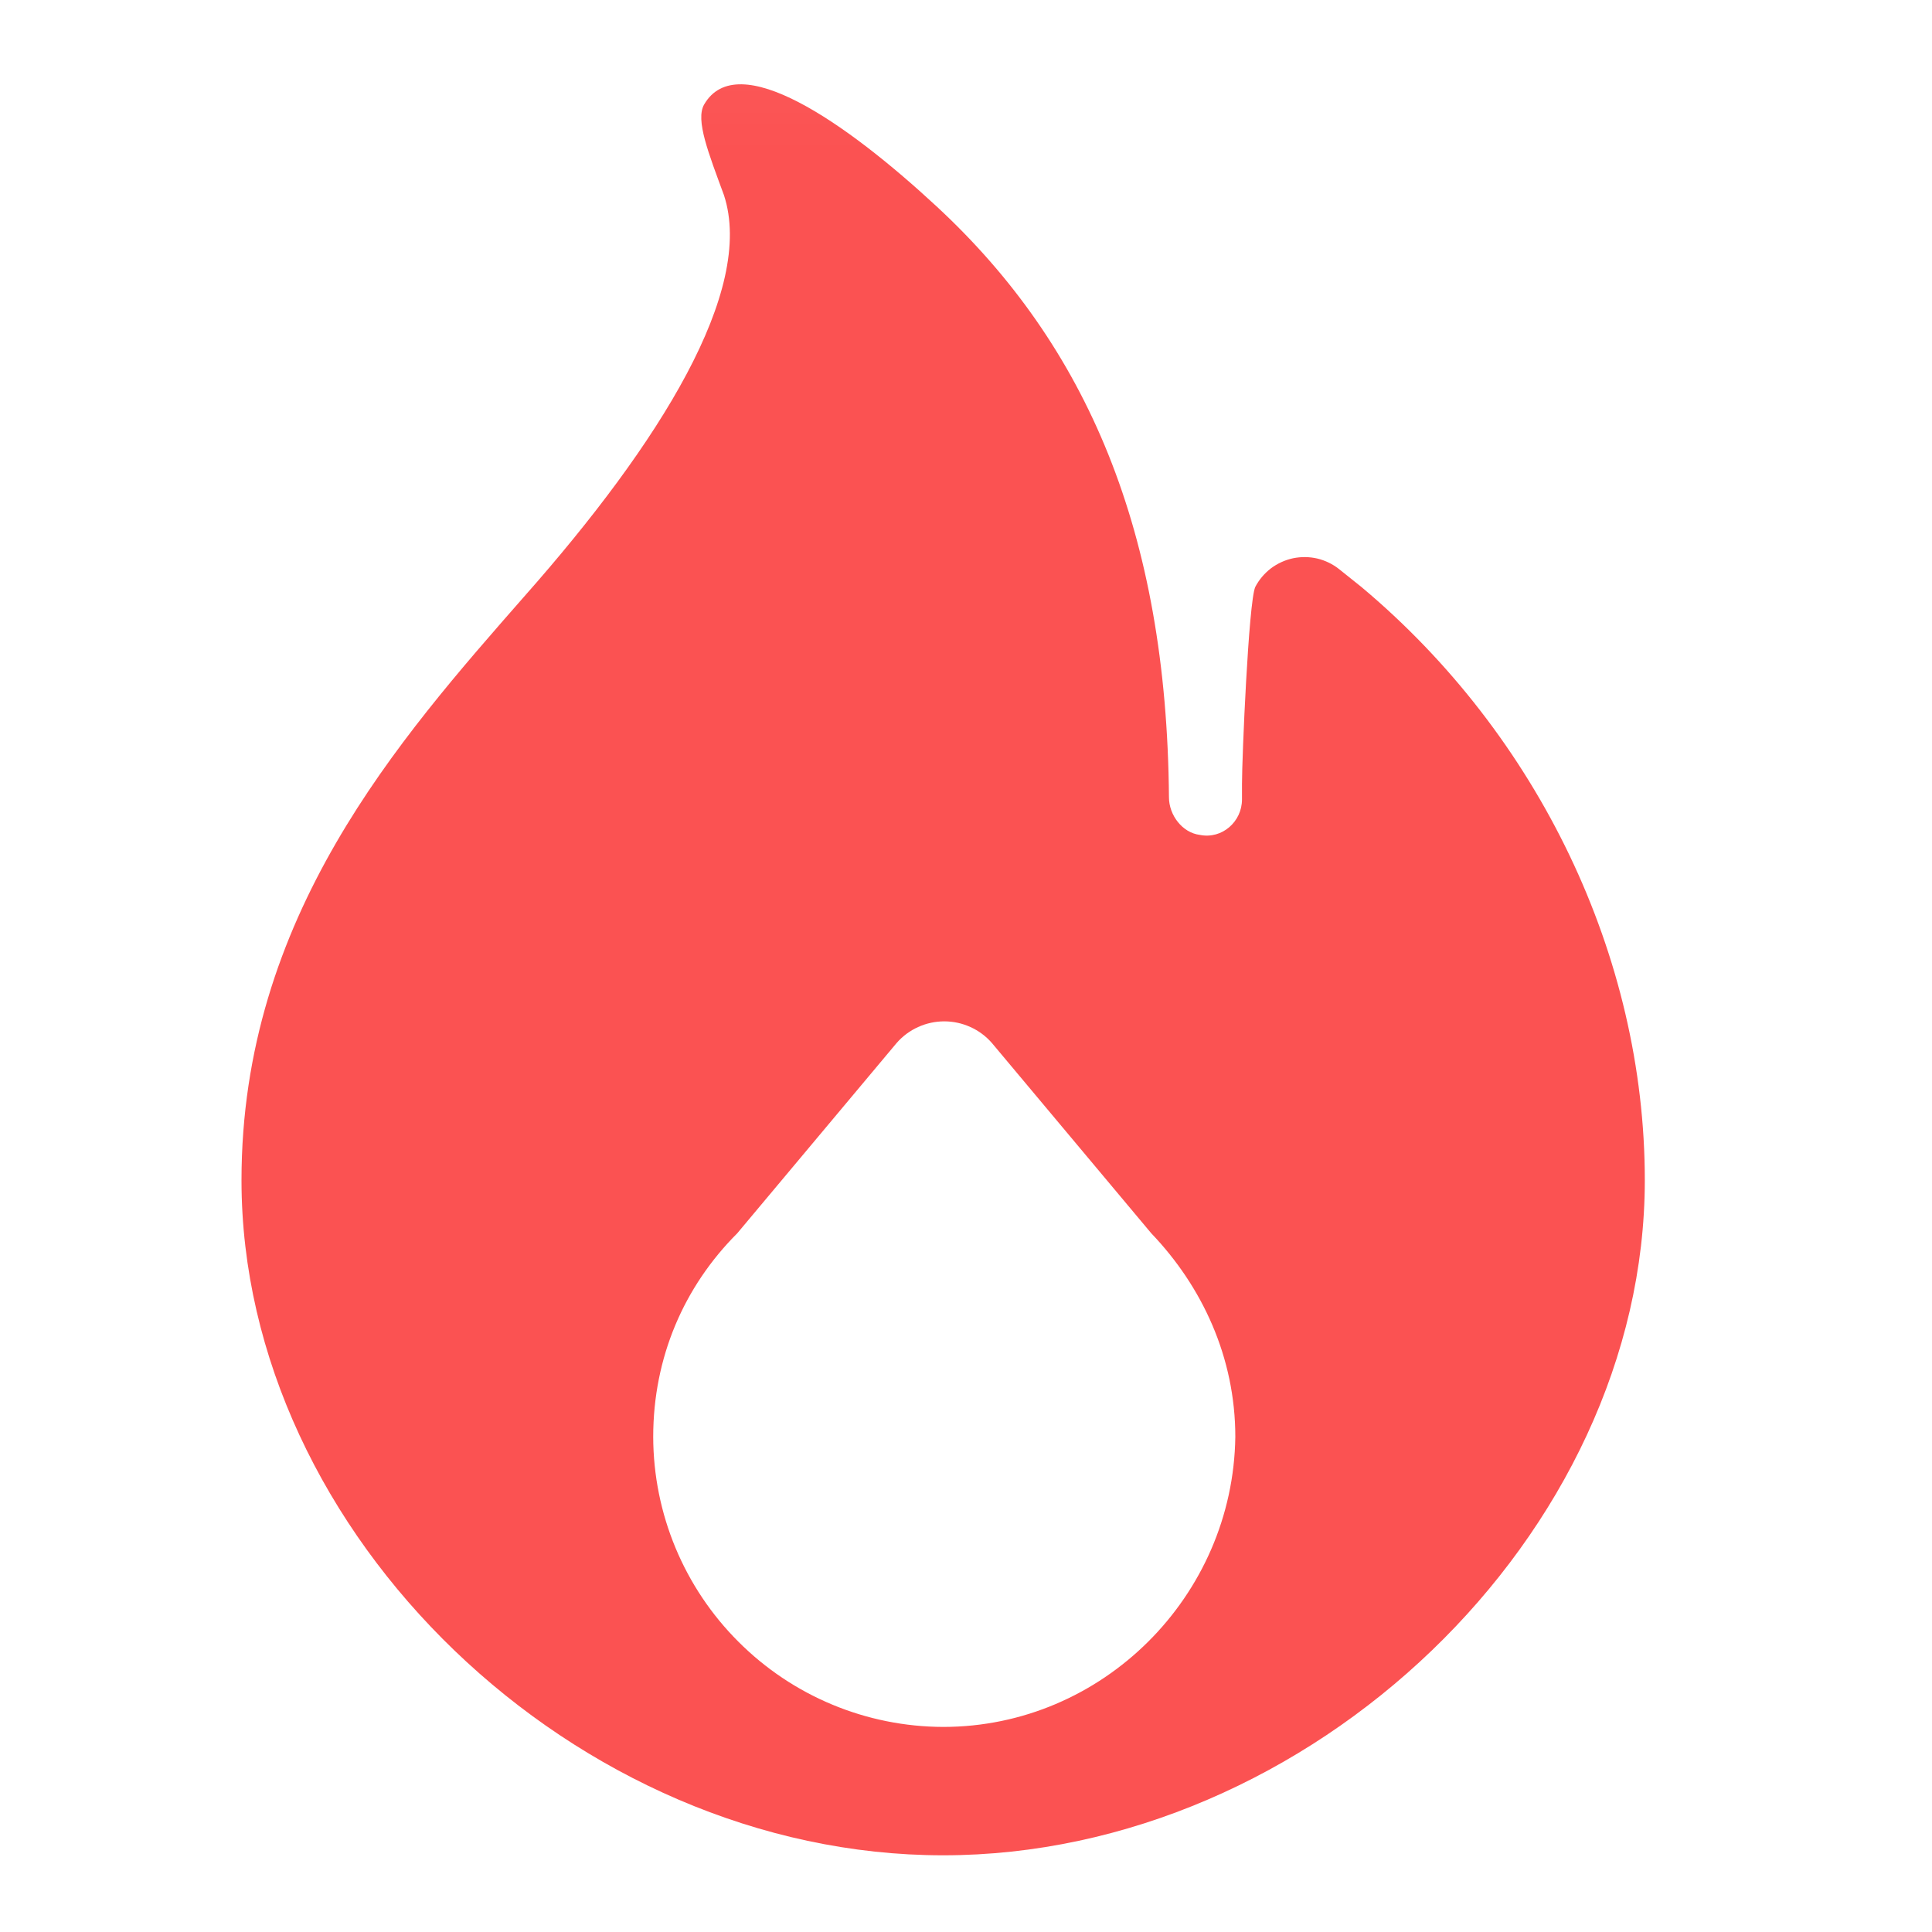 <svg width="20" height="20" viewBox="0 0 20 20" fill="none" xmlns="http://www.w3.org/2000/svg">
<mask id="mask0_1_56" style="mask-type:luminance" maskUnits="userSpaceOnUse" x="0" y="0" width="20" height="21">
<path d="M0 0.04H20V20.04H0V0.04Z" fill="white"/>
</mask>
<g mask="url(#mask0_1_56)">
<path d="M14.094 6.077L13.864 5.893C13.798 5.84 13.72 5.802 13.637 5.782C13.555 5.763 13.469 5.762 13.386 5.779C13.302 5.797 13.224 5.833 13.156 5.884C13.089 5.936 13.033 6.001 12.994 6.077C12.925 6.237 12.857 7.841 12.857 8.116V8.276C12.857 8.506 12.651 8.689 12.421 8.643C12.238 8.62 12.101 8.437 12.101 8.253C12.078 5.504 11.253 3.579 9.695 2.136C8.755 1.265 7.633 0.486 7.289 1.082C7.197 1.242 7.335 1.586 7.495 2.022C7.815 3.006 6.831 4.587 5.433 6.168C4.127 7.658 2.5 9.491 2.5 12.218C2.5 15.884 5.96 19.206 9.763 19.206C13.566 19.206 17.027 15.884 17.027 12.217C17.027 9.903 15.927 7.612 14.094 6.077ZM9.764 17.877C8.968 17.875 8.206 17.558 7.644 16.995C7.081 16.433 6.764 15.671 6.762 14.875C6.762 14.05 7.082 13.317 7.632 12.767L9.282 10.797C9.343 10.727 9.419 10.67 9.504 10.632C9.589 10.593 9.682 10.573 9.775 10.573C9.868 10.573 9.961 10.593 10.046 10.632C10.131 10.67 10.207 10.727 10.268 10.797L11.918 12.767C12.444 13.317 12.788 14.05 12.788 14.875C12.765 16.525 11.413 17.877 9.764 17.877Z" fill="#FB5252"/>
</g>
</svg>
